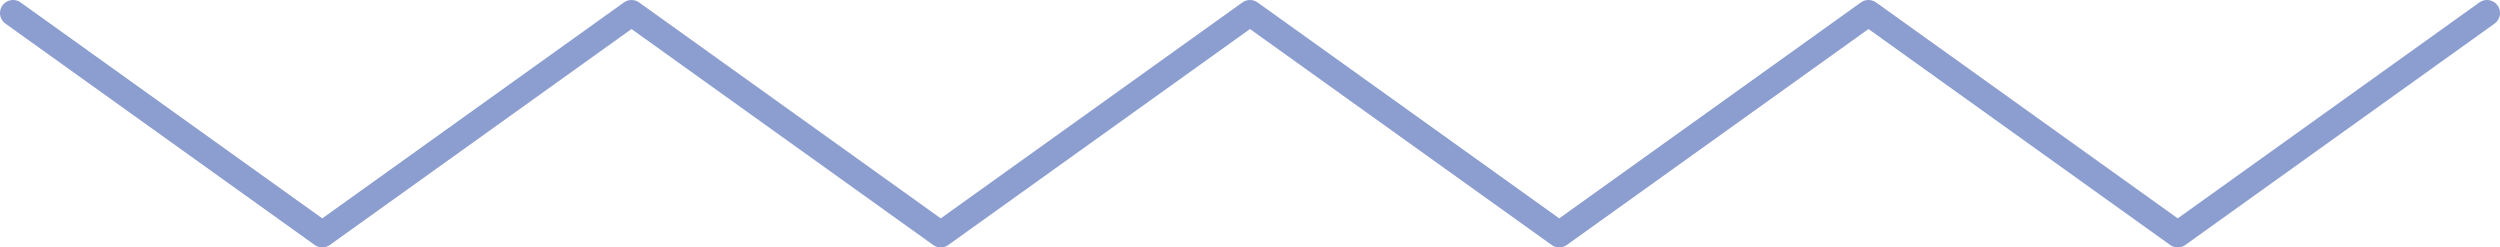 <svg width="192" height="19" viewBox="0 0 192 19" fill="none" xmlns="http://www.w3.org/2000/svg">
<path d="M1 1L24.75 18L48.5 1L72.25 18L96 1L119.75 18L143.5 1L167.25 18L191 1" stroke="#8C9DD0" stroke-width="2" stroke-miterlimit="10" stroke-linecap="round" stroke-linejoin="round"/>
</svg>
